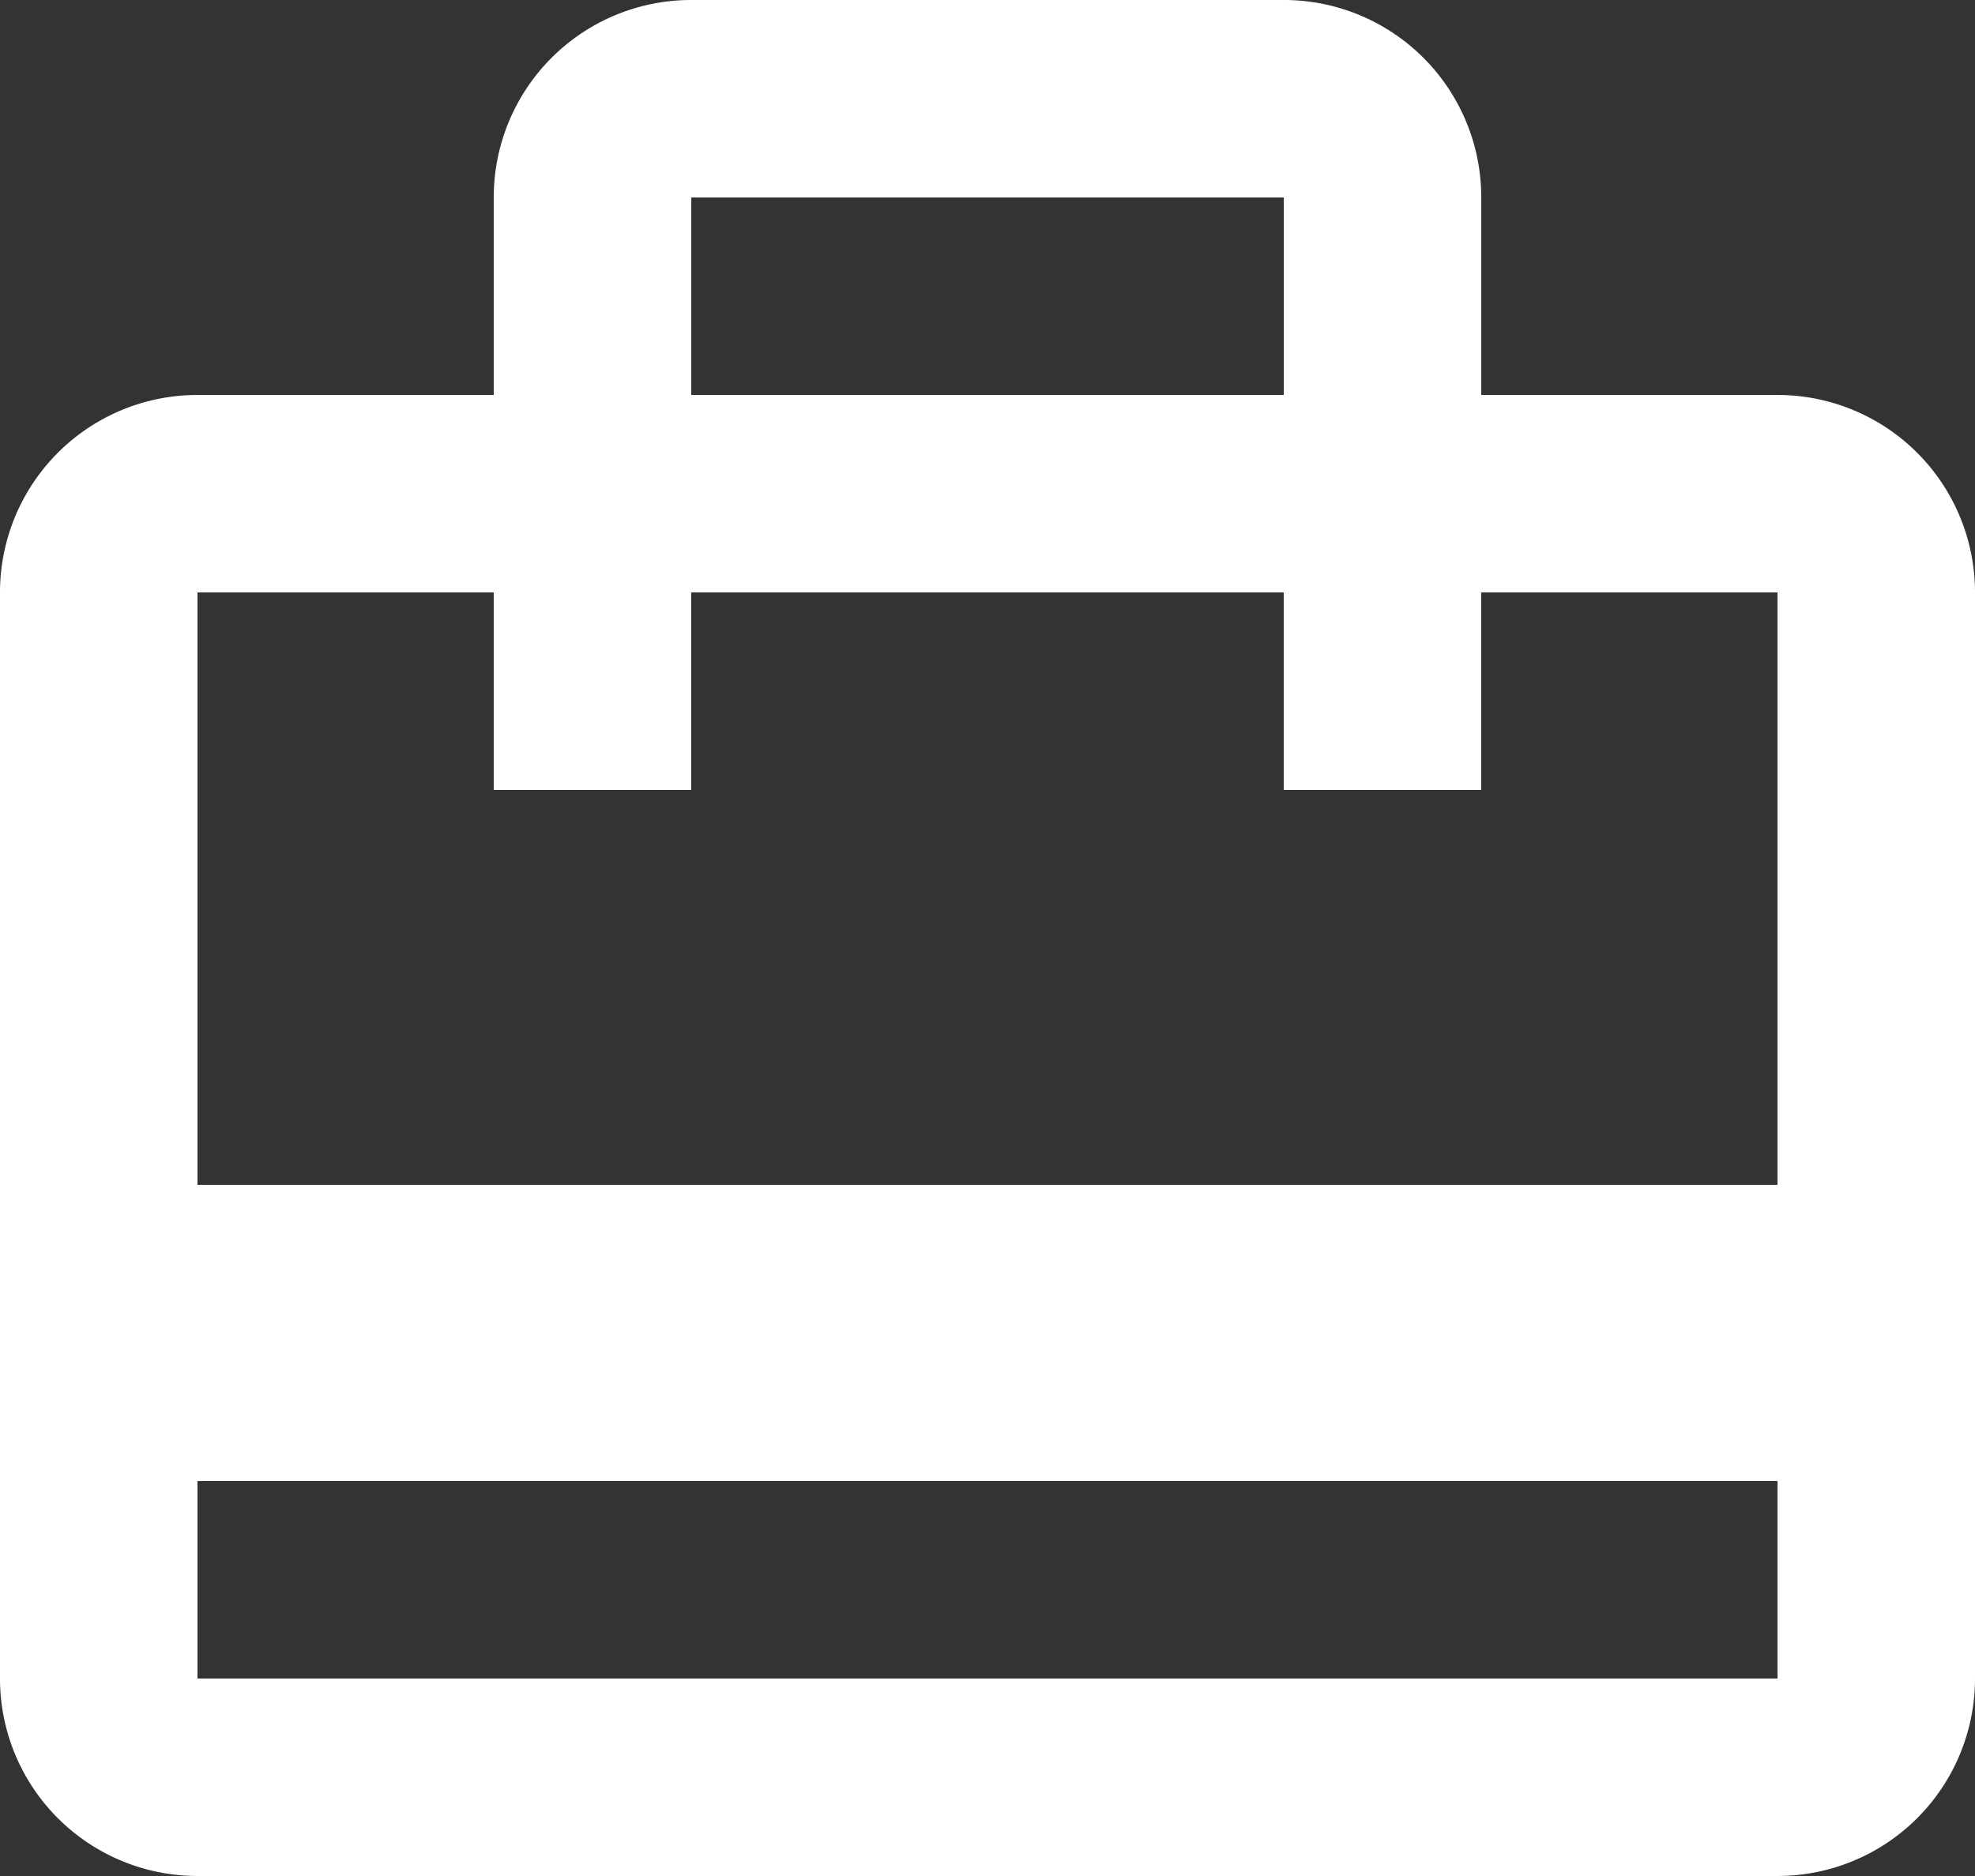<svg xmlns="http://www.w3.org/2000/svg" width="35.833" height="34.042" viewBox="0 0 35.833 34.042">
  <rect x="0" y="0" width="35.833" height="34.042" fill="#333333" stroke="none"/>
  <path id="Vector" d="M32.25,7.167H26.875V3.583A3.582,3.582,0,0,0,23.292,0H12.542A3.582,3.582,0,0,0,8.958,3.583V7.167H3.583A3.582,3.582,0,0,0,0,10.75V30.458a3.582,3.582,0,0,0,3.583,3.583H32.25a3.582,3.582,0,0,0,3.583-3.583V10.75A3.582,3.582,0,0,0,32.25,7.167ZM12.542,3.583h10.75V7.167H12.542ZM32.25,30.458H3.583V26.875H32.25Zm0-8.958H3.583V10.75H8.958v3.583h3.583V10.75h10.75v3.583h3.583V10.75H32.25Z" fill="#fff"/>
</svg>
